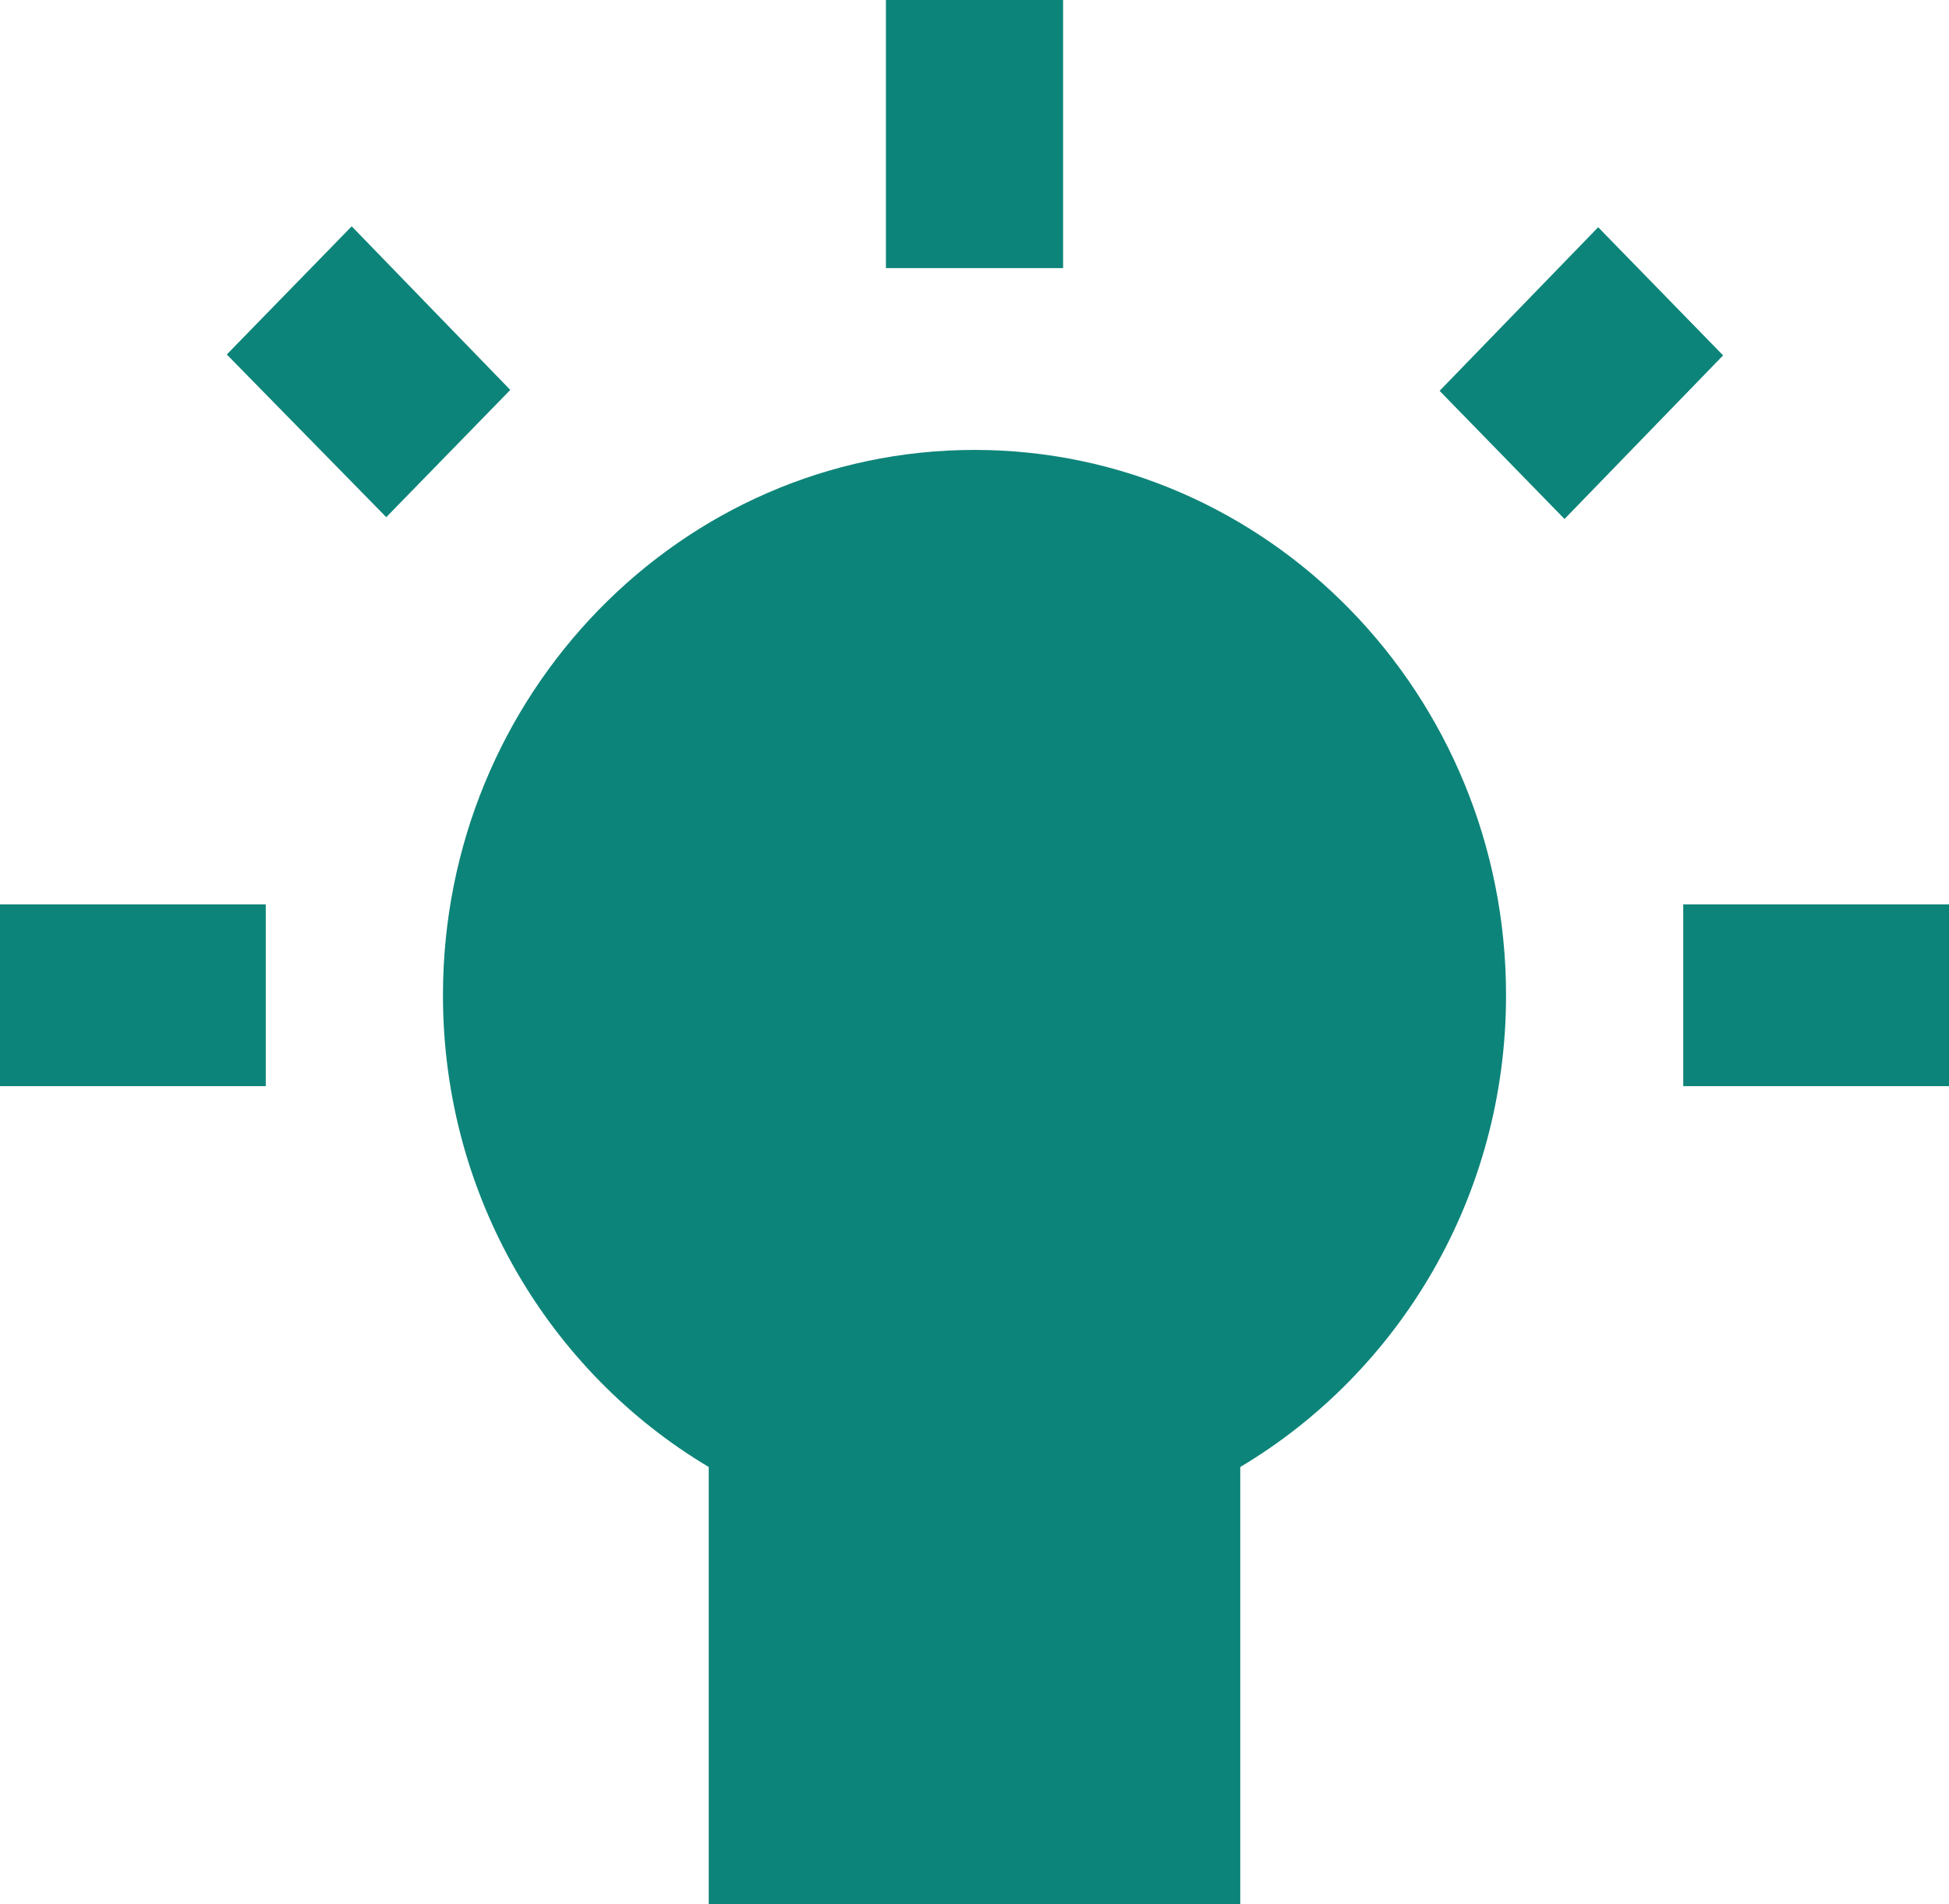 <svg width="606" height="592" viewBox="0 0 606 592" fill="none" xmlns="http://www.w3.org/2000/svg">
<path d="M535.76 110.488L496.92 70.644L447.613 121.508L486.453 161.351L535.76 110.488ZM330.546 0H275.456V83.36H330.546V0ZM523.365 337.68H606V281.166H523.365V337.68ZM220.363 456.079V592H385.636V456.079C434.943 426.692 468.272 372.153 468.272 309.423C468.272 215.889 394.174 139.876 303.001 139.876C211.825 139.876 137.727 215.889 137.727 309.423C137.727 372.153 171.056 426.692 220.363 456.079ZM82.636 337.68V281.166H0V337.68H82.636ZM158.661 121.226L109.356 70.362L70.516 110.205L120.098 160.786L158.661 121.226Z" fill="#0D8479"/>
</svg>
